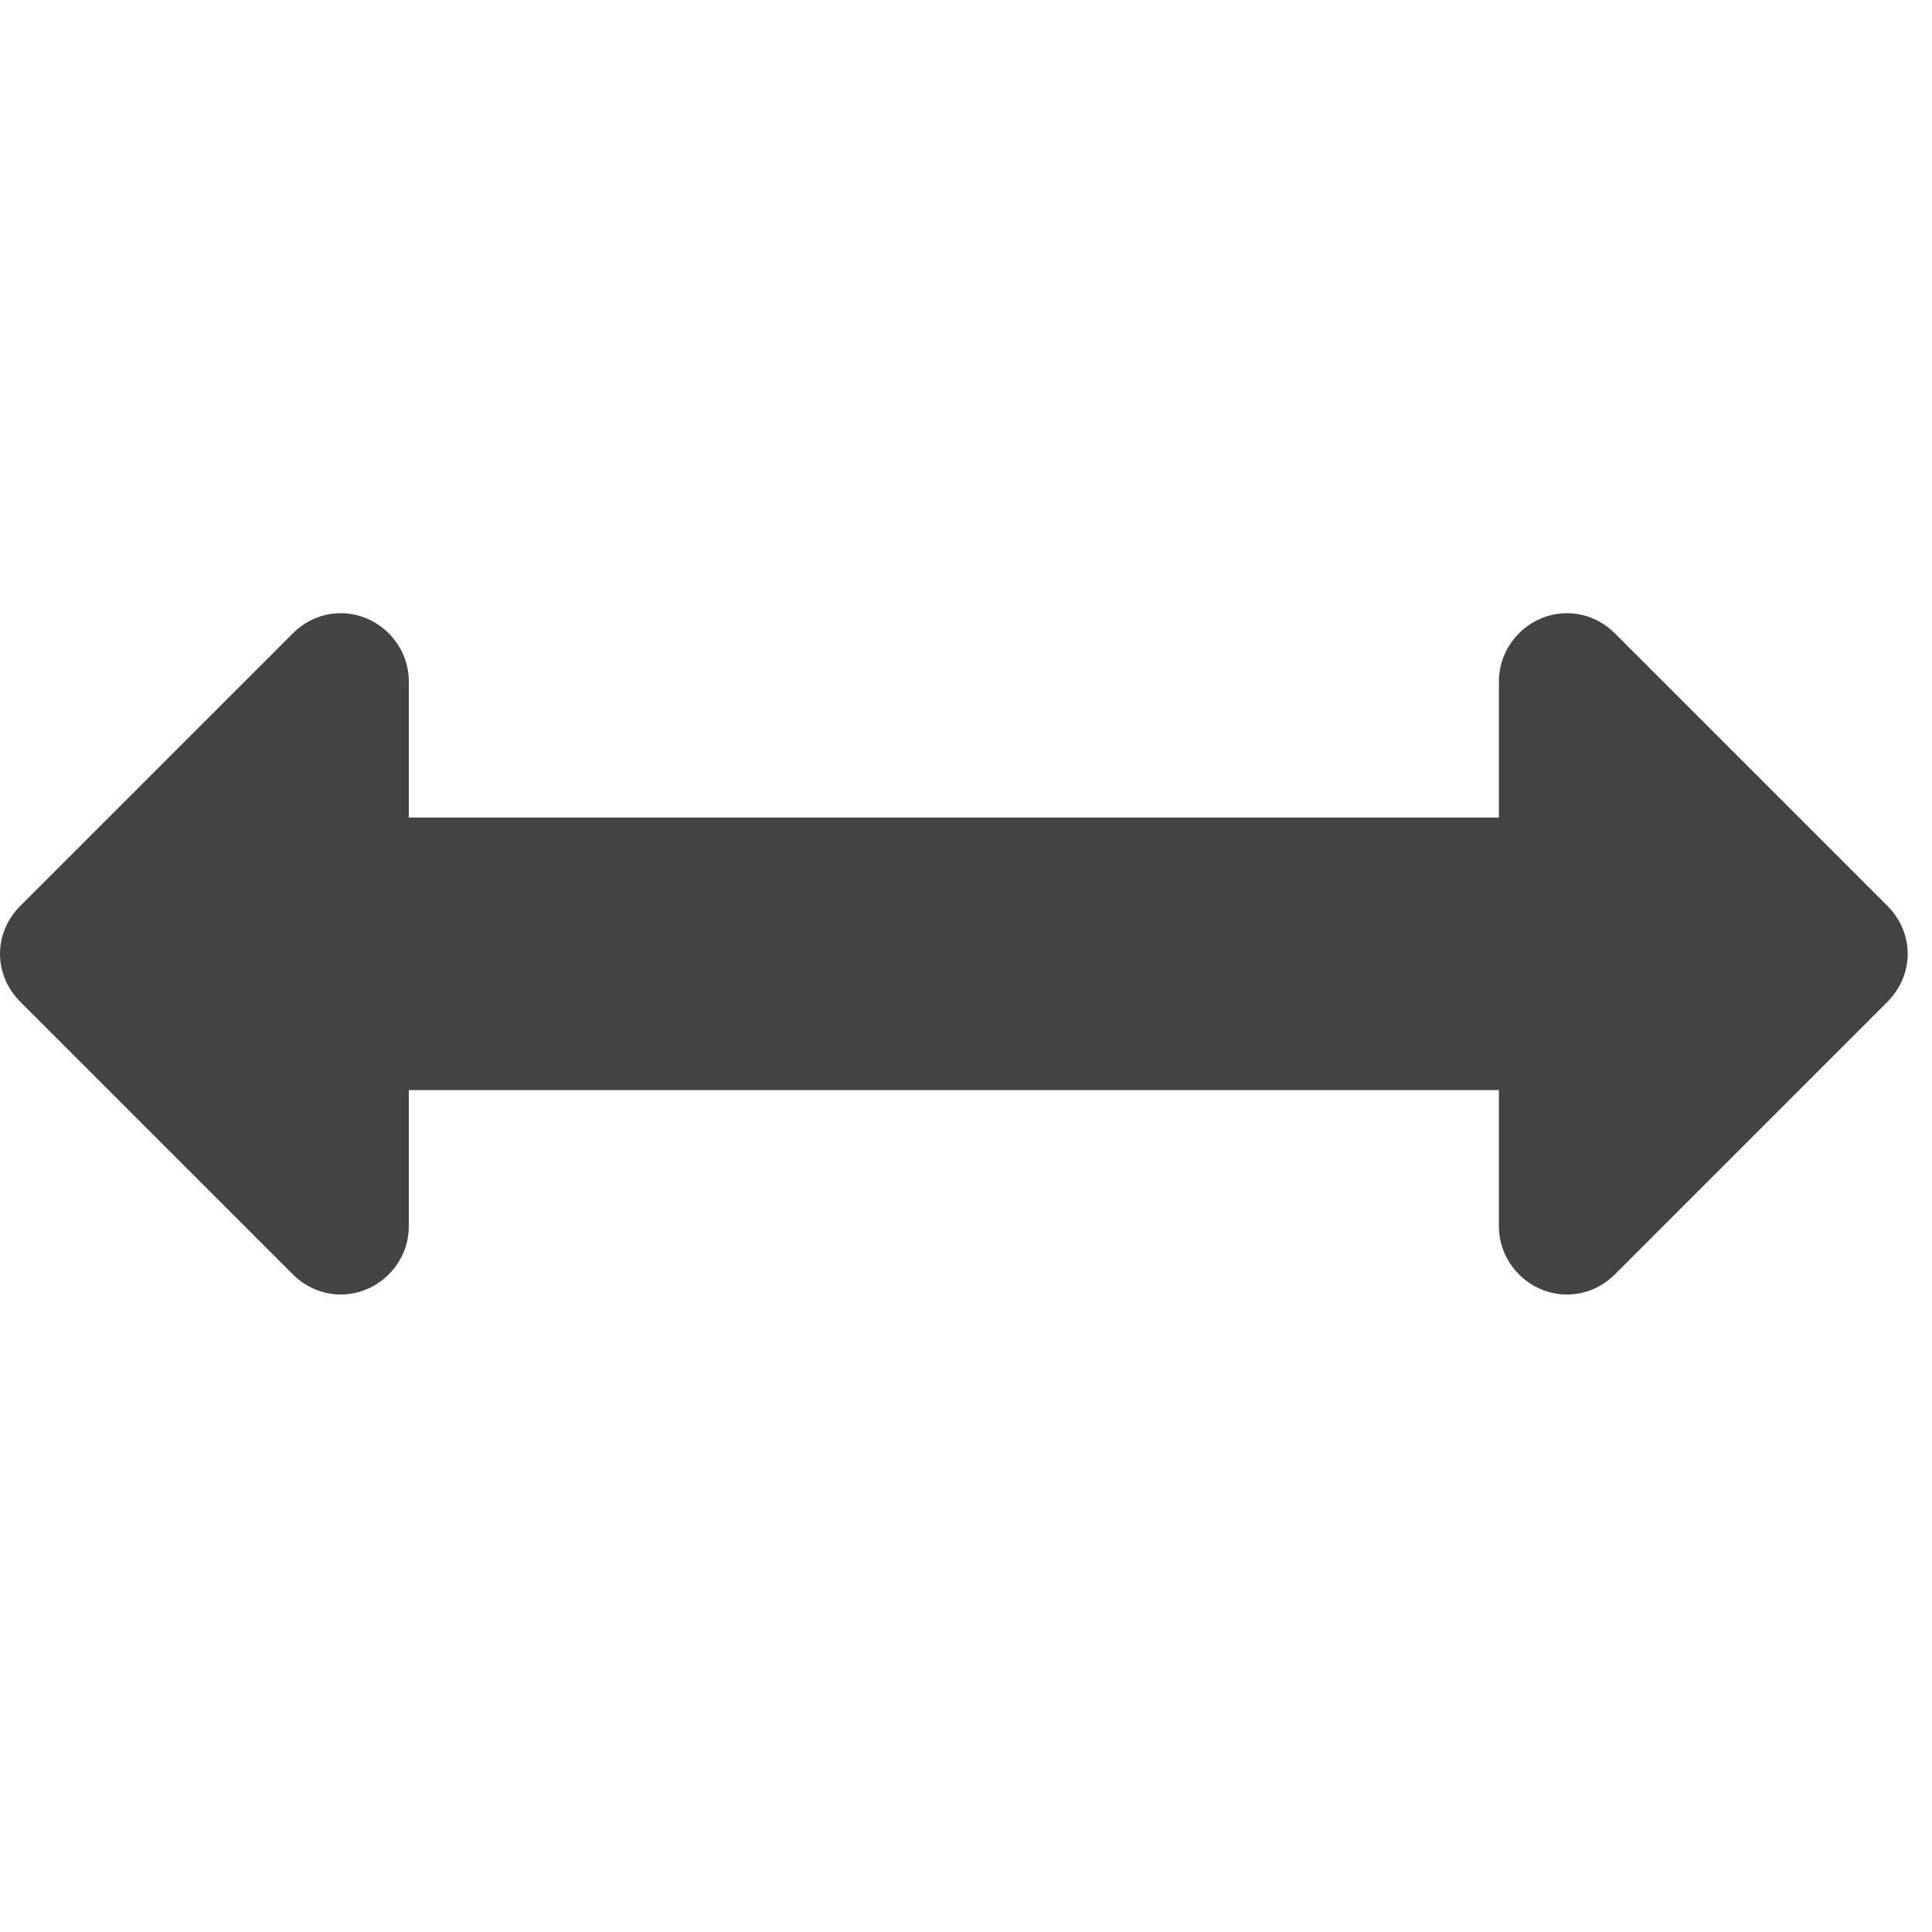 <?xml version="1.0" encoding="utf-8"?><!DOCTYPE svg PUBLIC "-//W3C//DTD SVG 1.1//EN" "http://www.w3.org/Graphics/SVG/1.1/DTD/svg11.dtd"><svg version="1.1" xmlns="http://www.w3.org/2000/svg" xmlns:xlink="http://www.w3.org/1999/xlink" width="28" height="28" viewBox="0 0 28 28" data-code="61566" data-tags="arrows-h"><g fill="#444" transform="scale(0.027 0.027)"><path d="M1024 512c0 9.714-4 18.857-10.857 25.714l-146.286 146.286c-6.857 6.857-16 10.857-25.714 10.857-20 0-36.571-16.571-36.571-36.571v-73.143h-585.143v73.143c0 20-16.571 36.571-36.571 36.571-9.714 0-18.857-4-25.714-10.857l-146.286-146.286c-6.857-6.857-10.857-16-10.857-25.714s4-18.857 10.857-25.714l146.286-146.286c6.857-6.857 16-10.857 25.714-10.857 20 0 36.571 16.571 36.571 36.571v73.143h585.143v-73.143c0-20 16.571-36.571 36.571-36.571 9.714 0 18.857 4 25.714 10.857l146.286 146.286c6.857 6.857 10.857 16 10.857 25.714z" /></g></svg>